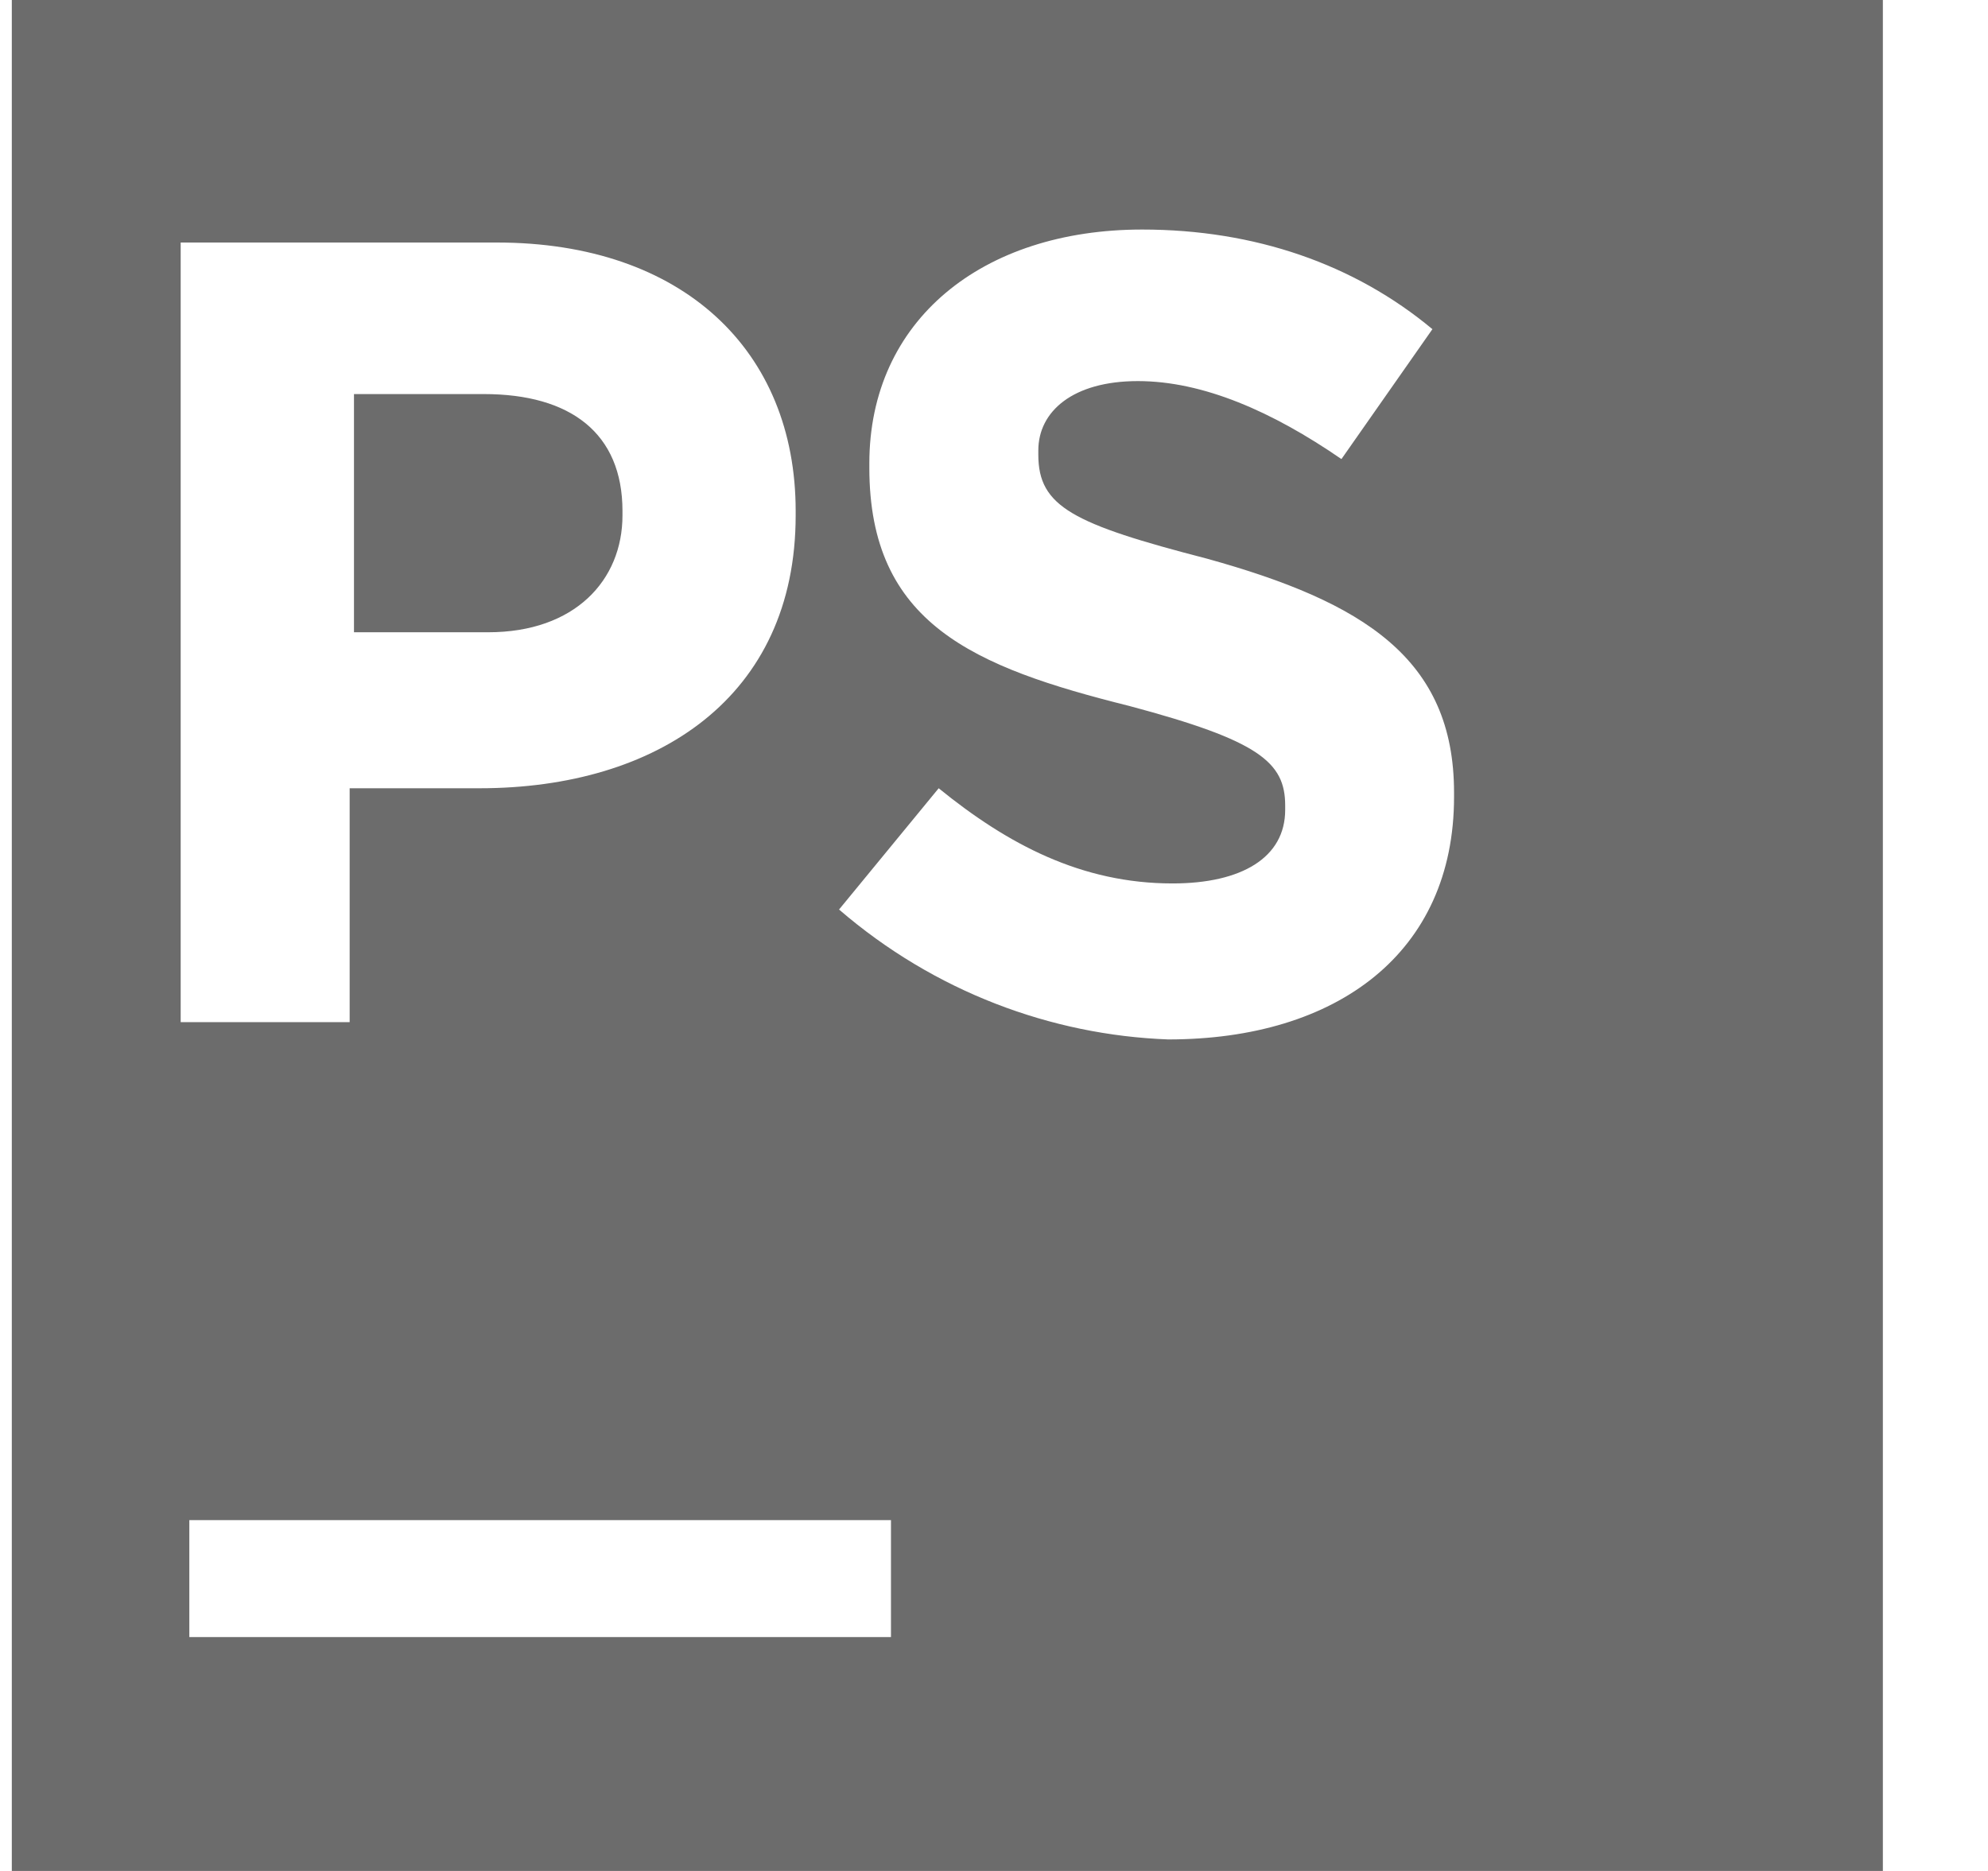 <svg width="17" height="16" viewBox="0 0 17 16" fill="none" xmlns="http://www.w3.org/2000/svg">
<path fill-rule="evenodd" clip-rule="evenodd" d="M0.101 0H16.101V16H0.101V0ZM1.619 13H7.619V14H1.619V13ZM1.545 2.074H4.249C5.841 2.074 6.804 3 6.804 4.37V4.407C6.804 5.963 5.619 6.741 4.101 6.741H2.99V8.741H1.545V2.074ZM4.175 5.407C4.915 5.407 5.323 4.963 5.323 4.407V4.37C5.323 3.704 4.878 3.37 4.138 3.37H3.027V5.407H4.175ZM8.027 6.741L7.175 7.778C7.99 8.481 8.99 8.852 9.99 8.889C11.434 8.889 12.434 8.148 12.434 6.815V6.778C12.434 5.63 11.656 5.148 10.323 4.778C9.175 4.481 8.879 4.333 8.879 3.889V3.852C8.879 3.518 9.175 3.259 9.73 3.259C10.286 3.259 10.879 3.518 11.471 3.926L12.249 2.815C11.582 2.259 10.73 1.963 9.767 1.963C8.397 1.963 7.434 2.741 7.434 3.963V4C7.434 5.333 8.323 5.704 9.656 6.037C10.767 6.333 10.99 6.518 10.99 6.889V6.926C10.99 7.333 10.619 7.555 10.027 7.555C9.249 7.555 8.619 7.222 8.027 6.741Z" fill="#6C6C6C"/>
</svg>
